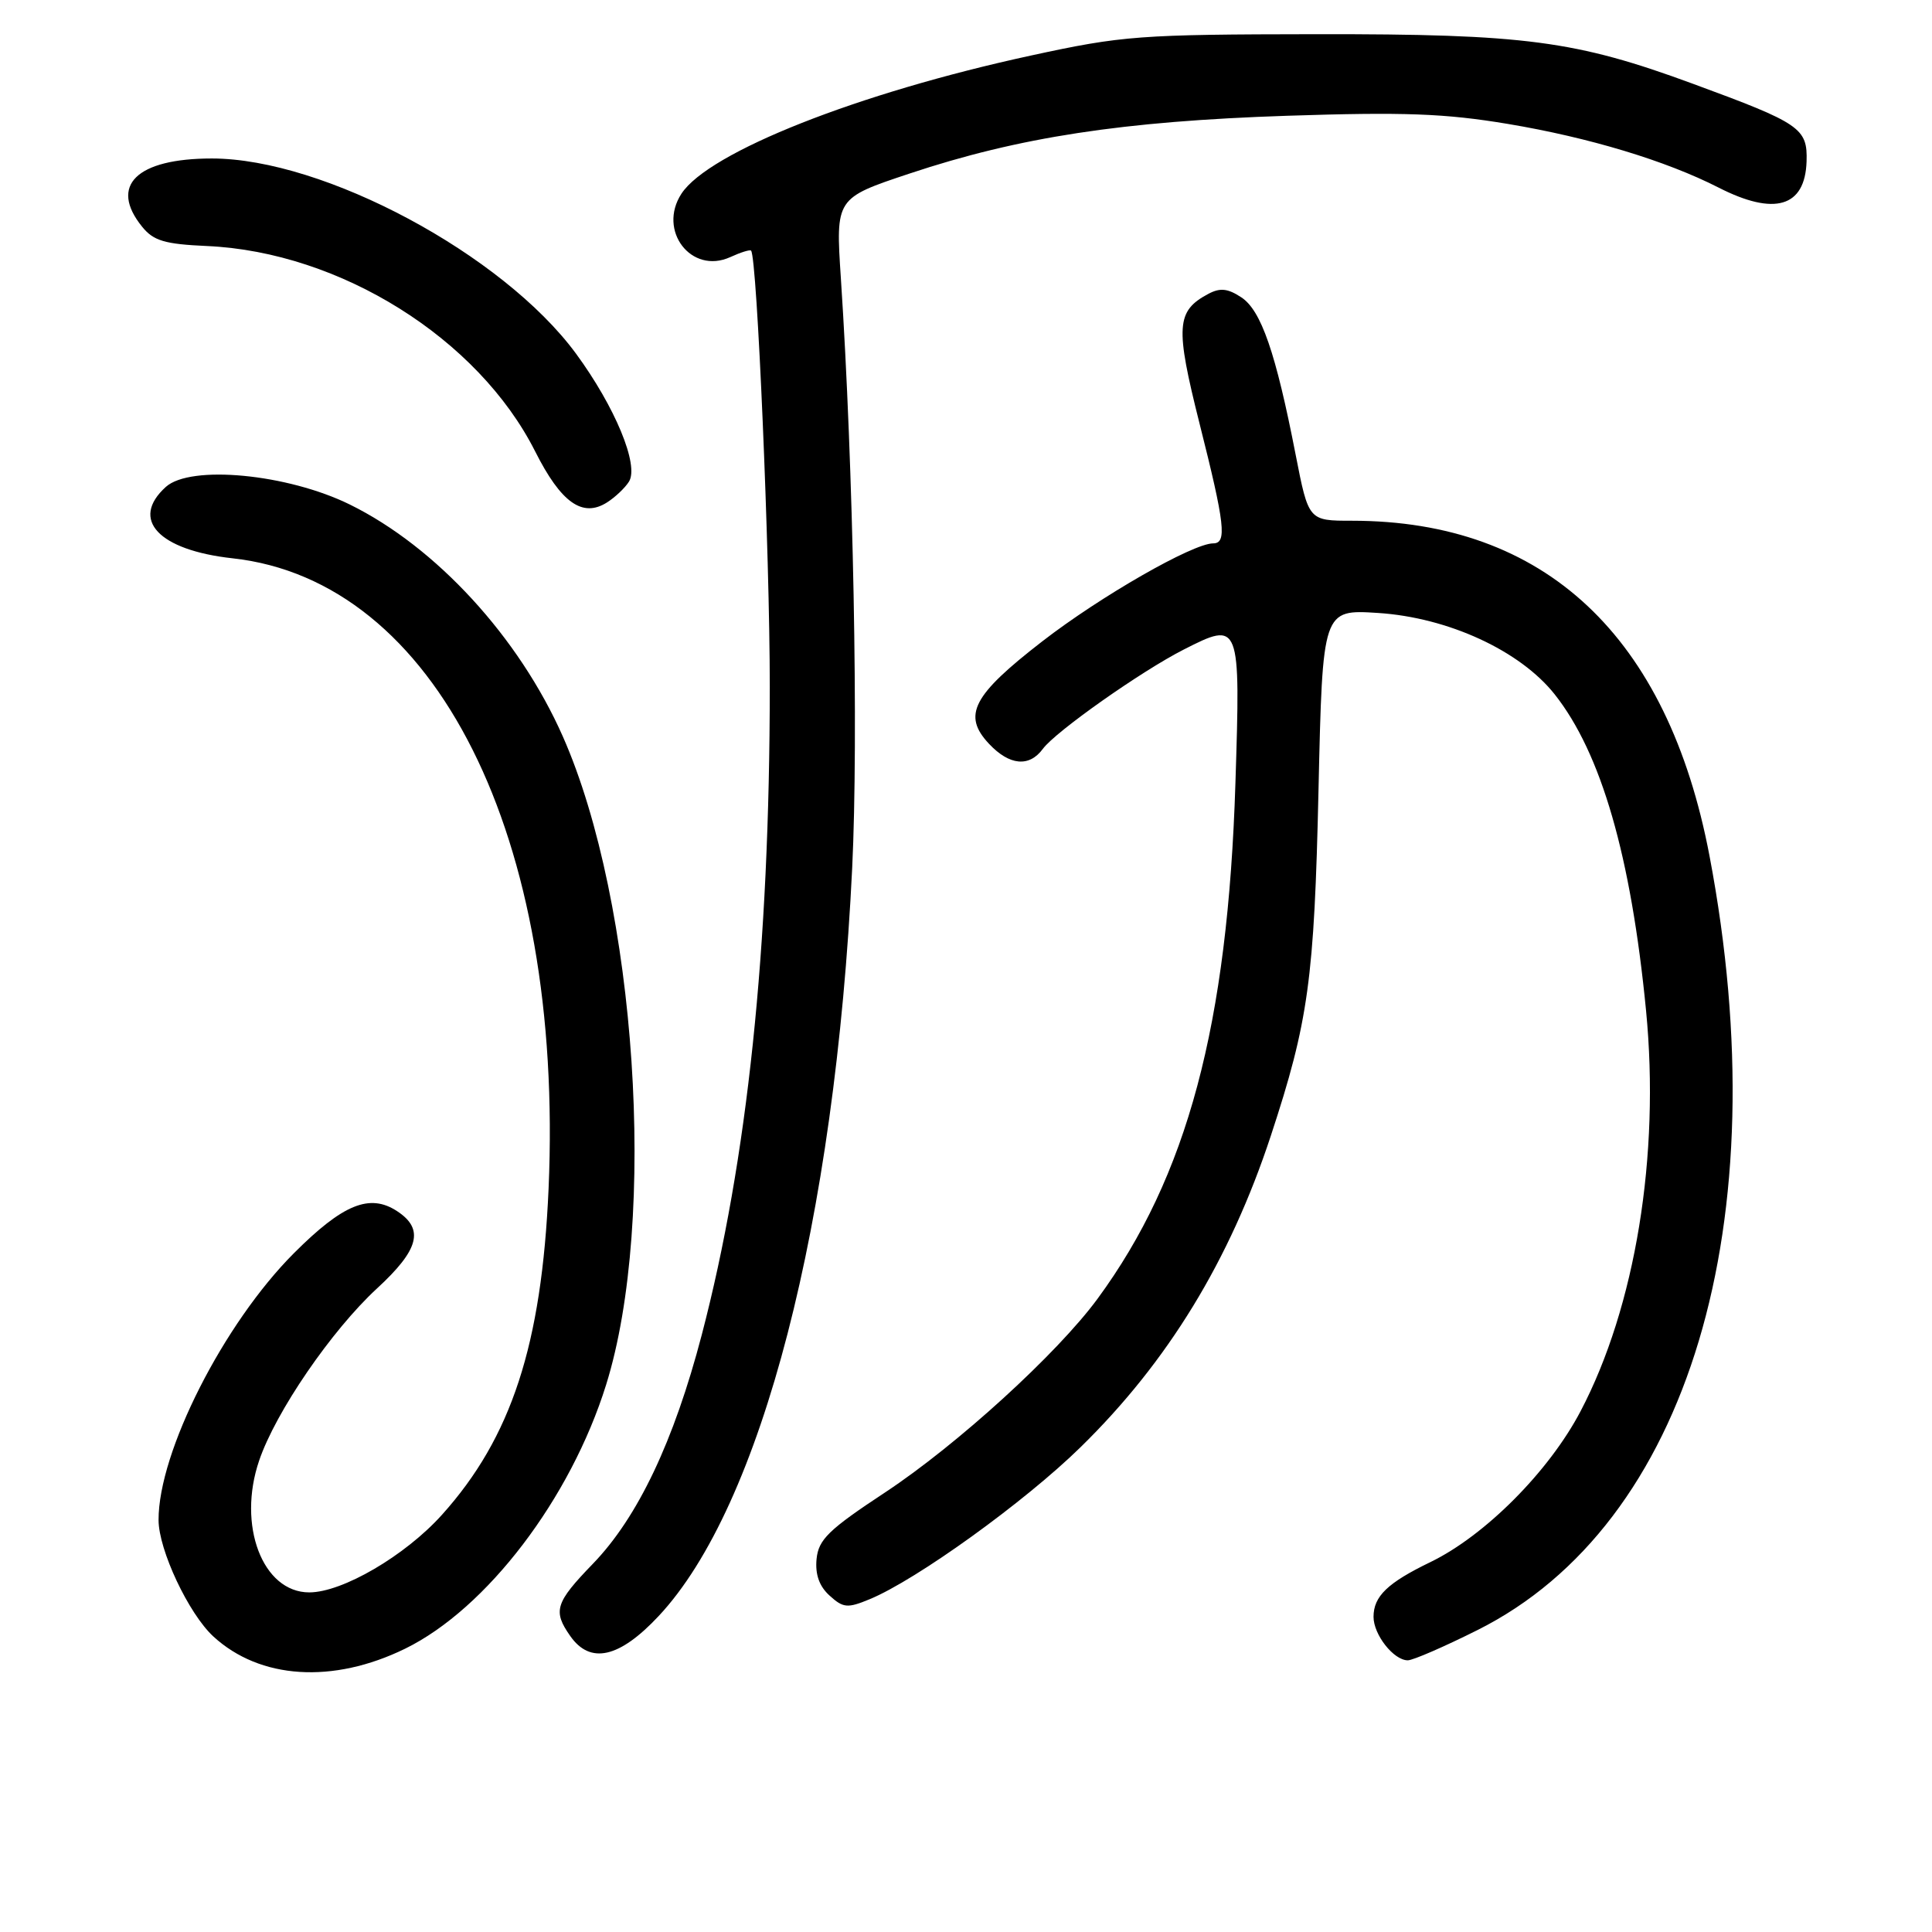 <?xml version="1.0" encoding="UTF-8" standalone="no"?>
<!DOCTYPE svg PUBLIC "-//W3C//DTD SVG 1.1//EN" "http://www.w3.org/Graphics/SVG/1.1/DTD/svg11.dtd" >
<svg xmlns="http://www.w3.org/2000/svg" xmlns:xlink="http://www.w3.org/1999/xlink" version="1.1" viewBox="0 0 256 256">
 <g >
 <path fill="currentColor"
d=" M 53.68 218.46 C 64.49 213.17 75.60 198.58 80.31 183.50 C 87.15 161.62 84.35 119.69 74.58 97.59 C 68.76 84.43 57.79 72.48 46.35 66.85 C 38.09 62.79 25.25 61.56 21.97 64.52 C 17.20 68.84 21.00 72.90 30.83 73.98 C 57.75 76.94 74.73 110.81 72.69 157.50 C 71.78 178.19 67.77 190.48 58.56 200.72 C 53.69 206.14 45.37 211.00 40.98 211.00 C 34.79 211.00 31.41 202.11 34.34 193.53 C 36.53 187.08 43.93 176.29 49.94 170.74 C 55.54 165.59 56.25 162.86 52.61 160.48 C 48.99 158.11 45.45 159.55 38.97 166.03 C 29.63 175.37 20.98 192.41 21.01 201.42 C 21.02 205.38 25.00 213.83 28.27 216.84 C 34.45 222.52 44.11 223.14 53.68 218.46 Z  M 195.78 215.99 C 223.76 201.99 235.74 162.01 226.52 113.42 C 220.99 84.27 204.70 69.00 179.14 69.00 C 173.39 69.00 173.39 69.00 171.68 60.25 C 169.05 46.74 167.11 41.12 164.48 39.40 C 162.68 38.21 161.66 38.11 160.09 38.95 C 155.85 41.22 155.71 43.26 158.95 56.14 C 162.32 69.50 162.60 72.00 160.75 72.00 C 158.04 72.01 145.82 79.01 138.11 84.98 C 128.87 92.13 127.49 94.77 131.05 98.56 C 133.76 101.44 136.38 101.69 138.19 99.22 C 139.88 96.93 151.24 88.92 156.85 86.07 C 164.32 82.27 164.38 82.41 163.70 103.77 C 162.69 135.84 157.33 155.88 145.44 172.08 C 140.10 179.35 126.86 191.42 117.30 197.74 C 109.79 202.69 108.46 203.99 108.20 206.57 C 108.00 208.62 108.56 210.20 109.93 211.43 C 111.73 213.07 112.30 213.12 115.22 211.91 C 121.43 209.35 135.78 199.01 143.18 191.76 C 154.75 180.44 162.95 167.01 168.39 150.50 C 173.38 135.34 174.15 129.78 174.71 104.63 C 175.25 80.75 175.25 80.75 182.60 81.22 C 191.88 81.82 201.41 86.21 206.00 92.00 C 212.17 99.79 216.12 113.45 218.11 133.90 C 219.98 153.12 216.70 173.16 209.43 187.00 C 205.24 194.98 196.78 203.47 189.55 206.98 C 183.86 209.73 182.00 211.52 182.00 214.24 C 182.00 216.61 184.67 220.00 186.54 220.00 C 187.22 220.00 191.37 218.20 195.78 215.99 Z  M 87.28 214.13 C 100.92 199.55 110.64 161.95 112.92 115.00 C 113.76 97.65 113.08 61.94 111.42 36.88 C 110.72 26.26 110.72 26.26 120.51 23.00 C 135.00 18.17 148.80 16.06 170.54 15.34 C 186.04 14.83 191.47 15.03 199.80 16.42 C 210.56 18.22 220.73 21.29 227.73 24.86 C 235.14 28.64 239.18 27.44 239.38 21.40 C 239.52 16.98 238.58 16.34 224.32 11.10 C 208.78 5.38 202.10 4.50 174.50 4.53 C 150.93 4.56 148.76 4.72 136.60 7.36 C 113.67 12.33 93.92 20.14 90.30 25.66 C 87.10 30.55 91.60 36.41 96.76 34.07 C 98.13 33.44 99.38 33.05 99.52 33.21 C 100.32 34.07 102.00 73.38 102.00 91.00 C 101.99 125.65 99.04 153.71 92.99 176.86 C 89.29 190.99 84.51 201.06 78.56 207.21 C 73.57 212.37 73.23 213.46 75.56 216.78 C 78.21 220.57 82.07 219.70 87.28 214.13 Z  M 83.34 63.82 C 84.71 61.65 81.49 53.89 76.31 46.84 C 66.63 33.70 42.92 21.00 28.07 21.00 C 18.09 21.00 14.42 24.59 18.83 30.04 C 20.34 31.91 21.82 32.35 27.44 32.60 C 45.08 33.40 63.35 44.84 70.91 59.81 C 74.34 66.62 77.19 68.64 80.44 66.57 C 81.51 65.89 82.82 64.65 83.34 63.82 Z "/>
</g>
</svg>